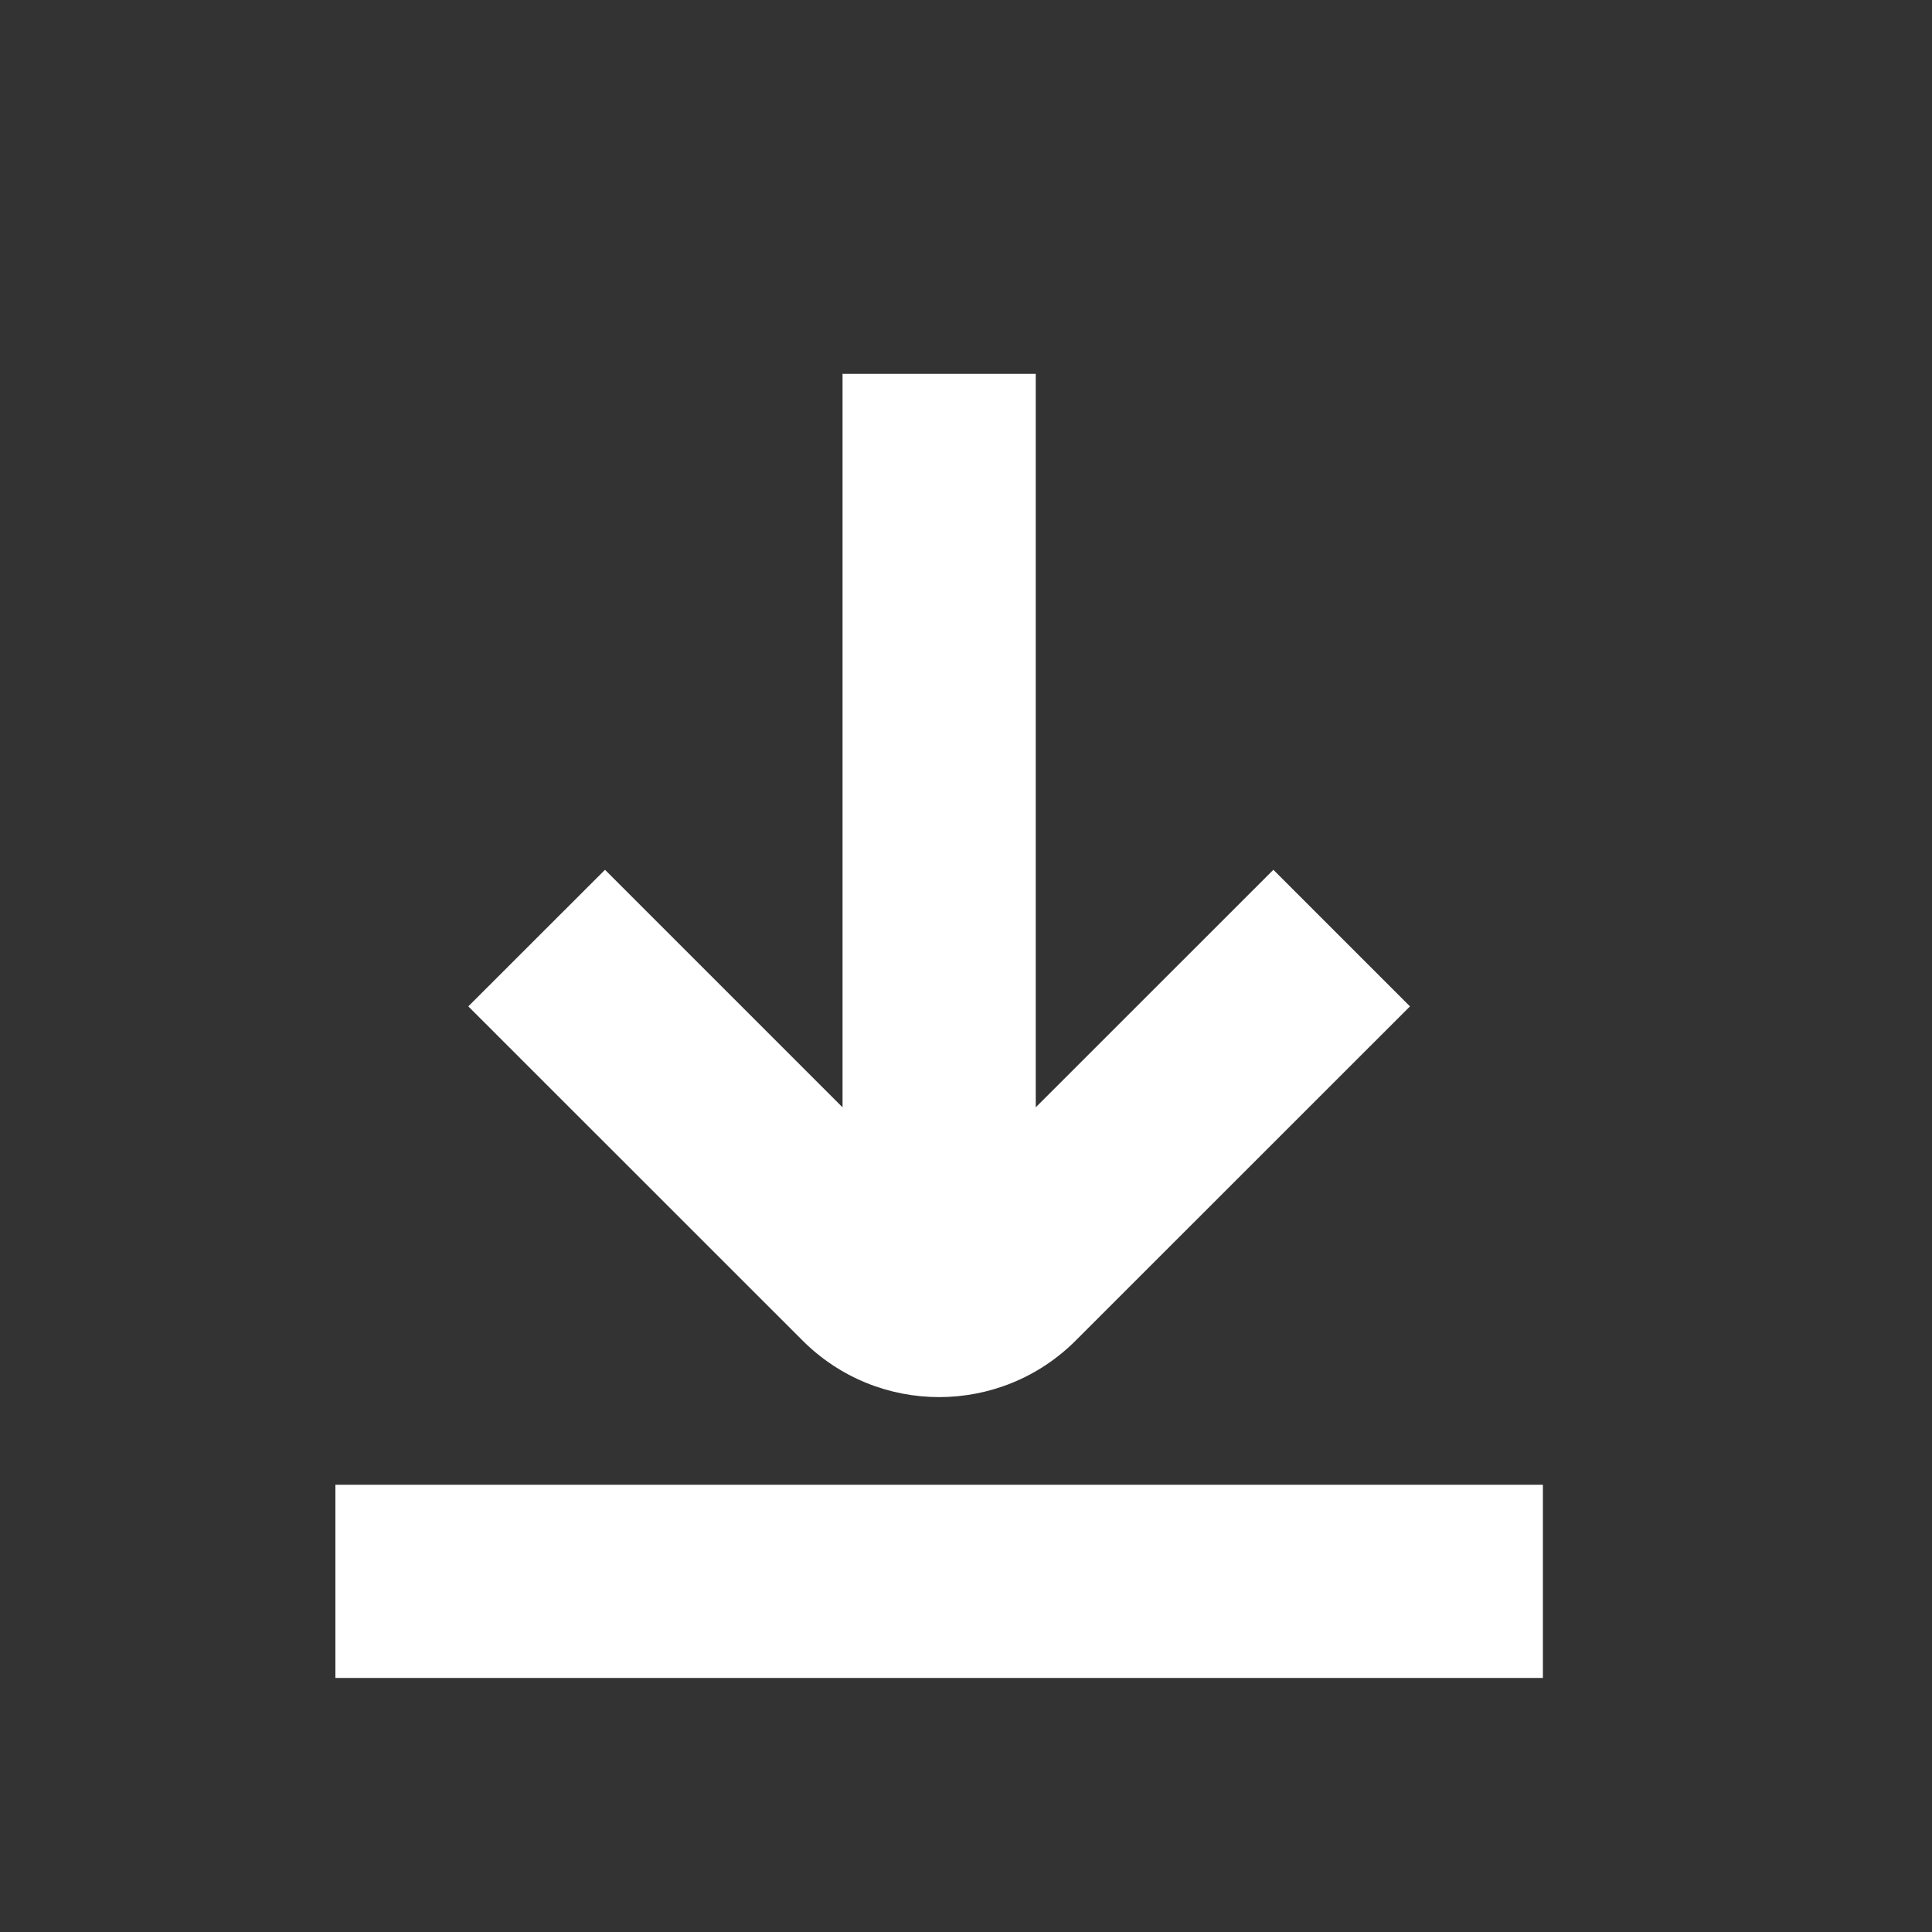 <svg width="20" height="20" viewBox="0 0 20 20" fill="none" xmlns="http://www.w3.org/2000/svg">
<rect x="0" y="0" width="20" height="20" fill="#333333" stroke="none"/>
<g id="icon R">
<path id="icon-container" fill-rule="evenodd" clip-rule="evenodd" d="M13.182 9.004L10.722 11.463L10.722 3.87L8.722 3.87L8.722 11.463L6.263 9.004L4.848 10.418L8.308 13.877C9.089 14.658 10.355 14.658 11.136 13.877L14.596 10.418L13.182 9.004ZM3.472 17.37H15.972V15.37H3.472V17.37Z" fill="white"/>
</g>
</svg>

